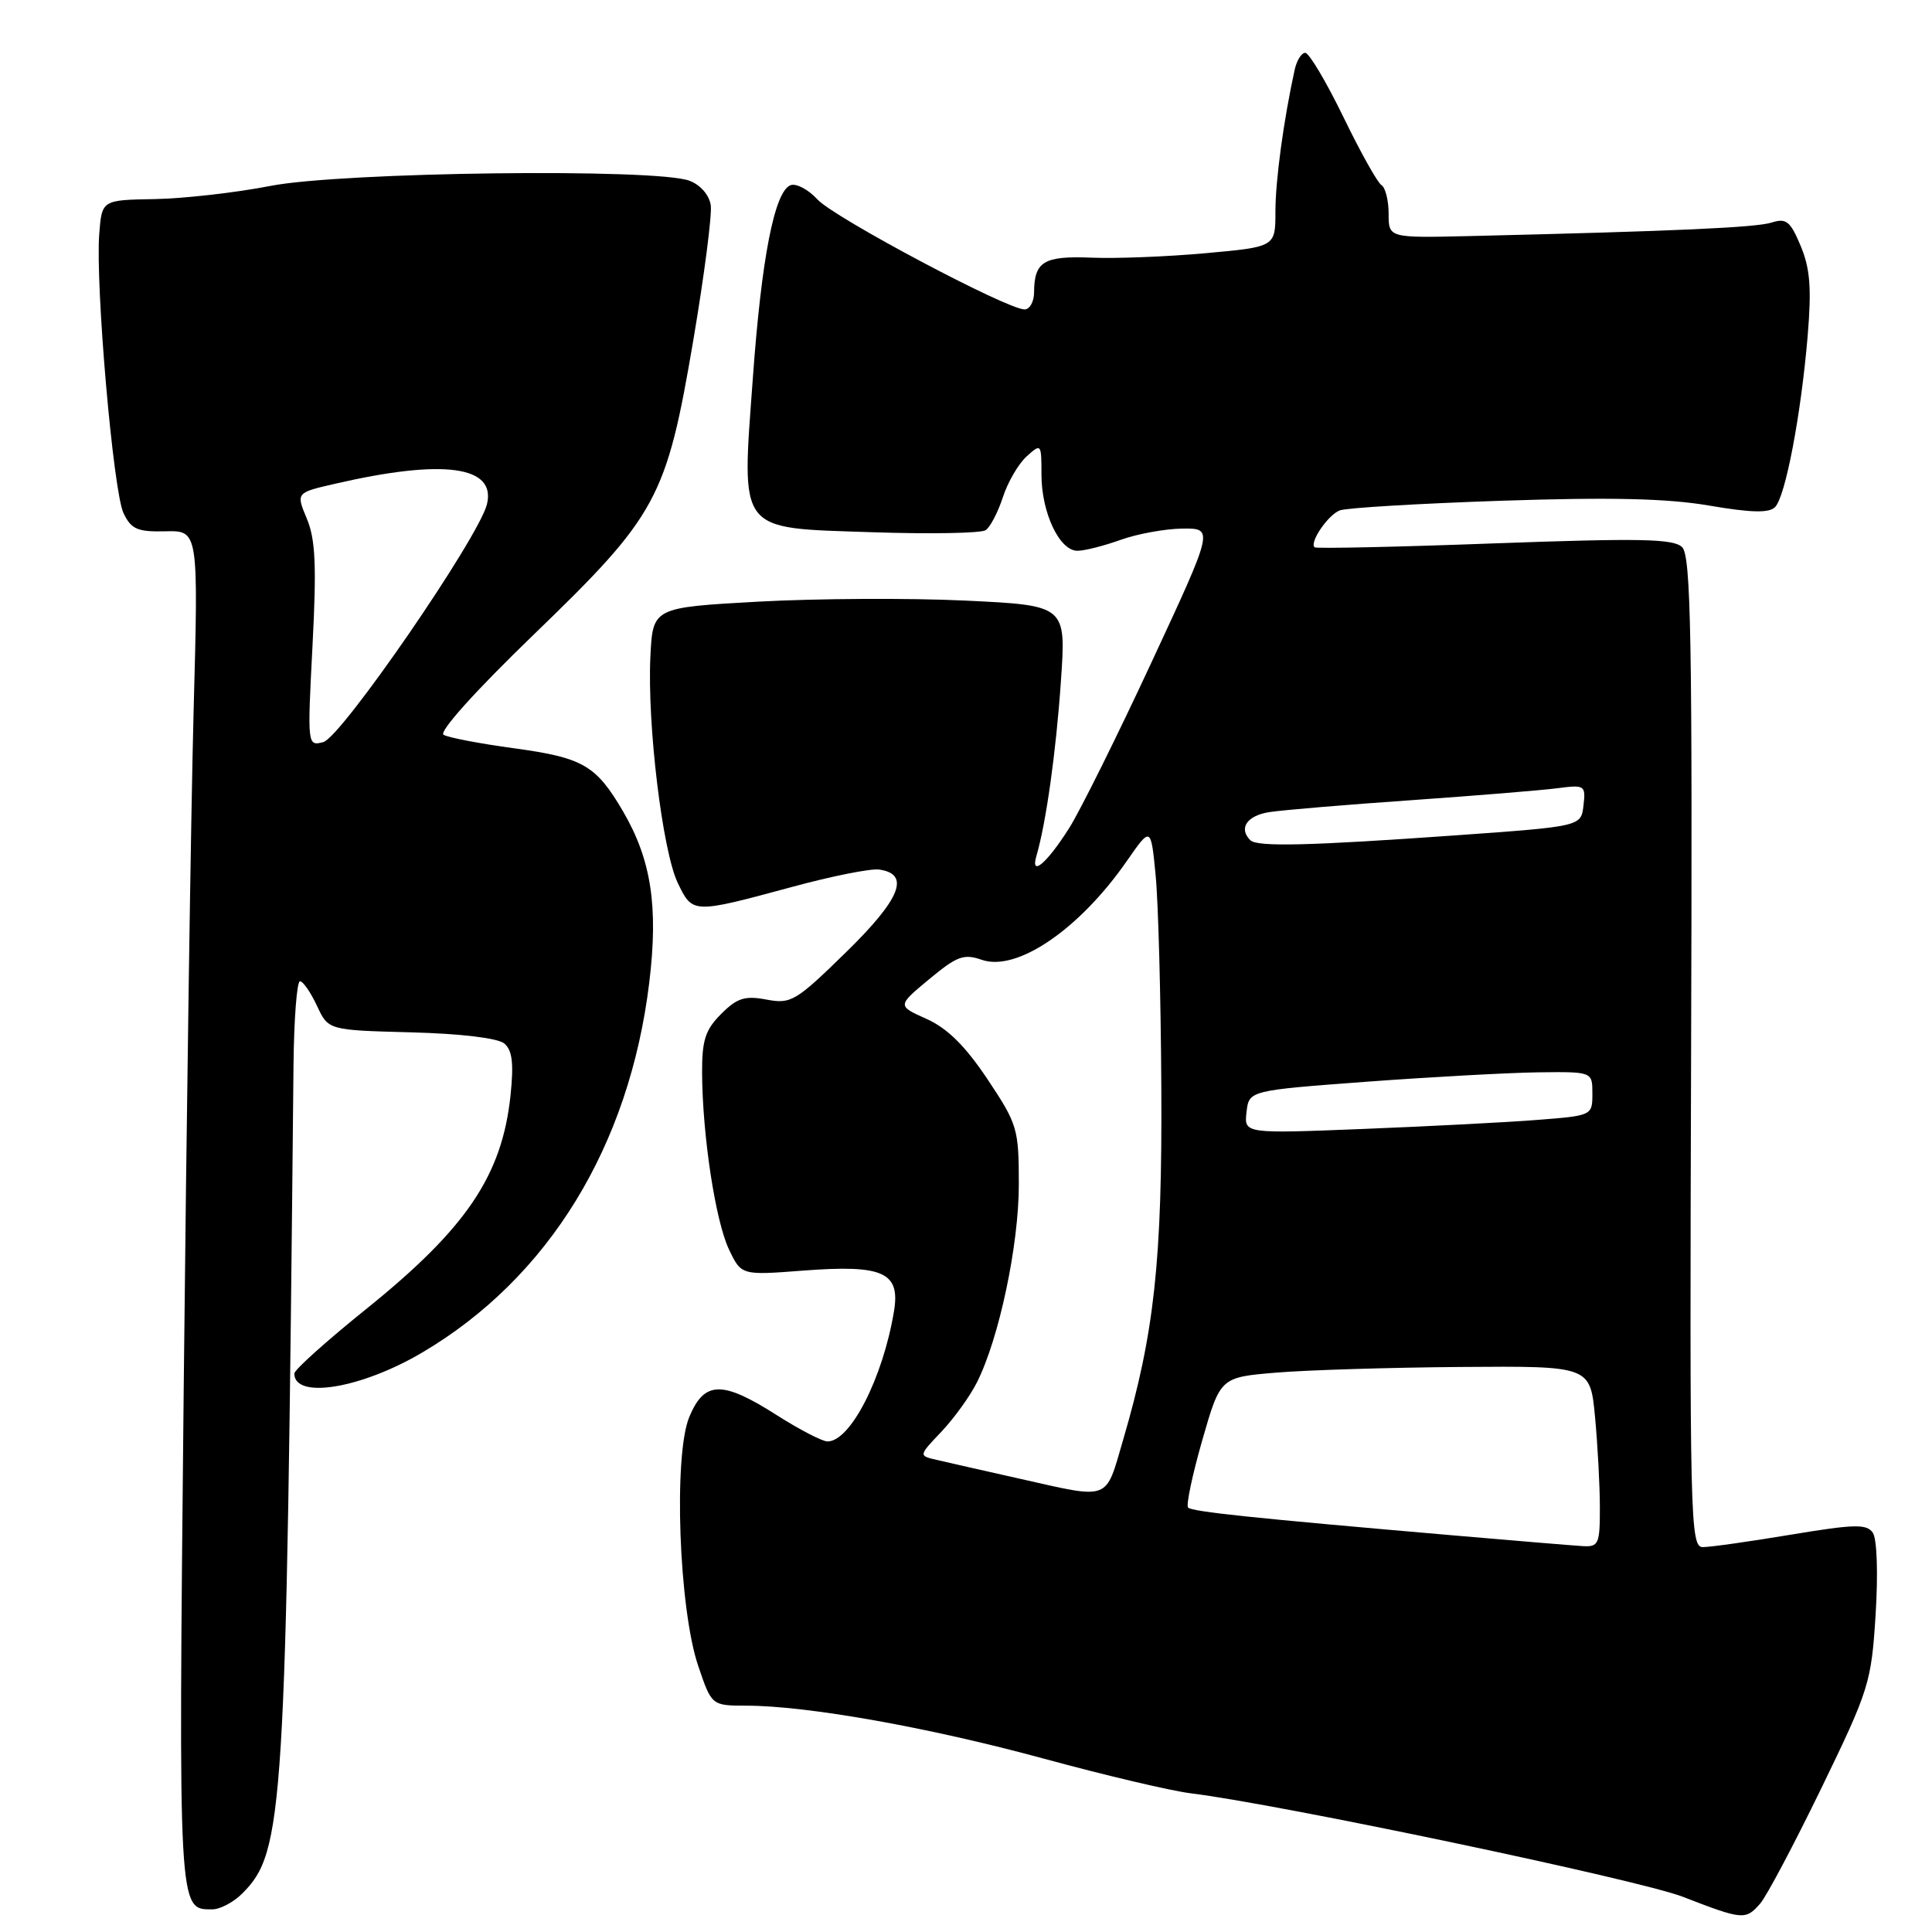 <?xml version="1.0" encoding="UTF-8" standalone="no"?>
<!DOCTYPE svg PUBLIC "-//W3C//DTD SVG 1.1//EN" "http://www.w3.org/Graphics/SVG/1.1/DTD/svg11.dtd" >
<svg xmlns="http://www.w3.org/2000/svg" xmlns:xlink="http://www.w3.org/1999/xlink" version="1.1" viewBox="0 0 256 256">
 <g >
 <path fill="currentColor"
d=" M 233.22 252.25 C 234.07 251.29 237.72 244.39 241.35 236.92 C 247.68 223.87 247.96 222.97 248.53 213.92 C 248.87 208.47 248.71 203.91 248.16 203.10 C 247.34 201.91 245.75 201.95 237.31 203.35 C 231.86 204.26 226.62 205.00 225.64 205.00 C 223.96 205.00 223.88 201.59 224.08 139.43 C 224.26 84.47 224.06 73.64 222.89 72.50 C 221.75 71.38 217.33 71.30 198.01 72.00 C 185.10 72.48 174.37 72.71 174.18 72.52 C 173.50 71.84 175.98 68.22 177.53 67.63 C 178.41 67.29 188.06 66.72 198.98 66.35 C 213.44 65.87 220.91 66.04 226.47 66.99 C 232.01 67.94 234.40 68.00 235.20 67.20 C 236.58 65.82 238.65 54.94 239.53 44.46 C 240.05 38.18 239.85 35.58 238.60 32.59 C 237.23 29.31 236.69 28.87 234.75 29.49 C 232.67 30.15 222.10 30.63 194.75 31.28 C 184.00 31.53 184.00 31.53 184.00 28.32 C 184.00 26.56 183.57 24.85 183.05 24.53 C 182.53 24.21 180.25 20.14 177.99 15.47 C 175.72 10.81 173.46 7.00 172.95 7.00 C 172.45 7.00 171.82 8.01 171.55 9.25 C 170.08 15.95 169.00 23.91 169.00 28.04 C 169.00 32.71 169.00 32.71 159.75 33.55 C 154.66 34.01 147.84 34.28 144.59 34.14 C 138.30 33.89 137.04 34.65 137.02 38.75 C 137.01 39.99 136.44 41.00 135.76 41.00 C 133.43 41.00 110.50 28.83 108.31 26.42 C 107.10 25.10 105.50 24.26 104.75 24.54 C 102.63 25.36 100.91 34.14 99.76 50.05 C 98.25 70.79 97.59 69.92 115.50 70.52 C 123.20 70.78 130.00 70.66 130.61 70.25 C 131.21 69.84 132.24 67.87 132.89 65.87 C 133.54 63.87 134.96 61.44 136.04 60.47 C 137.96 58.73 138.00 58.78 138.00 62.89 C 138.00 67.95 140.40 73.01 142.78 72.98 C 143.72 72.98 146.30 72.32 148.50 71.53 C 150.70 70.74 154.38 70.07 156.67 70.04 C 160.84 70.00 160.84 70.00 152.58 87.76 C 148.04 97.53 143.14 107.39 141.70 109.68 C 138.72 114.40 136.48 116.30 137.34 113.38 C 138.61 109.05 139.94 99.56 140.58 90.21 C 141.27 80.22 141.27 80.22 127.89 79.58 C 120.52 79.23 108.20 79.30 100.50 79.72 C 86.50 80.50 86.50 80.50 86.18 87.00 C 85.75 95.98 87.78 112.78 89.81 117.00 C 91.78 121.09 91.76 121.09 105.00 117.51 C 110.22 116.09 115.40 115.06 116.49 115.22 C 120.66 115.81 119.35 119.09 112.11 126.17 C 105.45 132.68 104.82 133.06 101.57 132.45 C 98.70 131.91 97.68 132.23 95.56 134.35 C 93.45 136.46 93.01 137.84 93.03 142.20 C 93.08 150.49 94.80 161.78 96.59 165.55 C 98.23 168.99 98.23 168.99 106.43 168.36 C 117.05 167.55 119.33 168.58 118.45 173.80 C 116.98 182.60 112.68 191.00 109.65 191.00 C 108.97 191.00 105.95 189.44 102.95 187.53 C 95.70 182.90 93.34 182.95 91.34 187.74 C 89.22 192.80 89.95 213.20 92.52 220.75 C 94.30 226.00 94.30 226.00 98.90 226.01 C 106.99 226.02 123.07 228.88 138.27 233.02 C 146.39 235.23 155.16 237.30 157.77 237.62 C 169.61 239.08 217.16 249.08 223.00 251.34 C 230.92 254.41 231.30 254.44 233.22 252.25 Z  M 32.09 250.91 C 37.62 245.38 37.92 240.57 38.89 141.25 C 38.95 135.06 39.34 130.01 39.75 130.02 C 40.16 130.03 41.17 131.50 42.00 133.27 C 43.50 136.50 43.50 136.50 54.44 136.79 C 60.99 136.96 65.95 137.55 66.81 138.26 C 67.88 139.15 68.09 140.86 67.65 145.12 C 66.53 155.78 61.80 162.77 48.44 173.52 C 43.25 177.70 39.00 181.51 39.00 182.00 C 39.00 185.45 47.85 184.00 55.96 179.21 C 72.69 169.33 83.39 151.89 86.03 130.20 C 87.25 120.12 86.30 113.92 82.55 107.50 C 78.98 101.40 77.25 100.40 68.18 99.16 C 63.60 98.54 59.36 97.73 58.77 97.36 C 58.13 96.96 63.07 91.47 70.72 84.09 C 87.12 68.25 88.30 66.08 91.87 45.06 C 93.32 36.50 94.36 28.46 94.18 27.20 C 93.98 25.85 92.82 24.50 91.36 23.95 C 86.96 22.27 45.32 22.79 35.86 24.63 C 31.26 25.53 24.35 26.31 20.50 26.38 C 13.50 26.50 13.50 26.50 13.15 31.00 C 12.63 37.80 15.00 65.15 16.37 68.00 C 17.39 70.13 18.21 70.49 21.94 70.40 C 26.30 70.30 26.30 70.30 25.65 94.40 C 25.30 107.66 24.71 148.07 24.34 184.20 C 23.64 253.71 23.60 253.00 28.12 253.00 C 29.16 253.00 30.94 252.06 32.09 250.91 Z  M 192.50 203.44 C 165.99 201.15 157.97 200.31 157.43 199.76 C 157.14 199.47 157.98 195.47 159.30 190.86 C 161.70 182.50 161.70 182.50 169.10 181.88 C 173.17 181.54 184.20 181.20 193.61 181.13 C 210.71 181.00 210.71 181.00 211.35 187.75 C 211.70 191.46 211.99 196.86 211.99 199.75 C 212.00 204.57 211.82 204.99 209.75 204.87 C 208.51 204.80 200.75 204.15 192.50 203.44 Z  M 135.00 195.91 C 130.32 194.86 125.42 193.75 124.11 193.44 C 121.71 192.89 121.71 192.89 124.75 189.70 C 126.41 187.94 128.53 185.01 129.44 183.19 C 132.38 177.38 135.00 164.98 135.00 156.95 C 135.00 149.55 134.82 148.96 130.84 142.99 C 127.90 138.59 125.52 136.24 122.77 135.01 C 118.88 133.27 118.88 133.27 123.12 129.75 C 126.80 126.69 127.71 126.35 130.09 127.18 C 134.73 128.80 143.01 123.16 149.31 114.09 C 152.50 109.50 152.50 109.50 153.13 116.00 C 153.48 119.58 153.82 132.23 153.88 144.12 C 154.01 166.99 152.96 176.67 148.83 190.75 C 146.42 198.99 147.28 198.67 135.00 195.91 Z  M 165.17 147.36 C 165.50 144.50 165.50 144.50 181.00 143.34 C 189.53 142.71 199.76 142.15 203.75 142.09 C 211.00 142.00 211.00 142.00 211.00 144.91 C 211.00 147.81 210.96 147.83 203.75 148.39 C 199.76 148.71 189.38 149.24 180.67 149.59 C 164.85 150.22 164.85 150.22 165.17 147.36 Z  M 165.67 111.33 C 164.08 109.74 165.24 108.05 168.25 107.60 C 170.04 107.33 178.47 106.62 187.00 106.03 C 195.53 105.43 204.22 104.72 206.32 104.45 C 210.00 103.97 210.13 104.05 209.82 106.73 C 209.50 109.50 209.50 109.50 193.00 110.68 C 173.42 112.07 166.57 112.24 165.67 111.33 Z  M 41.41 85.53 C 41.96 74.96 41.80 71.46 40.66 68.73 C 39.22 65.29 39.22 65.29 44.36 64.11 C 58.76 60.78 65.78 61.73 64.52 66.83 C 63.42 71.25 45.22 97.71 42.84 98.33 C 40.73 98.88 40.72 98.81 41.41 85.53 Z "/>
</g>
</svg>